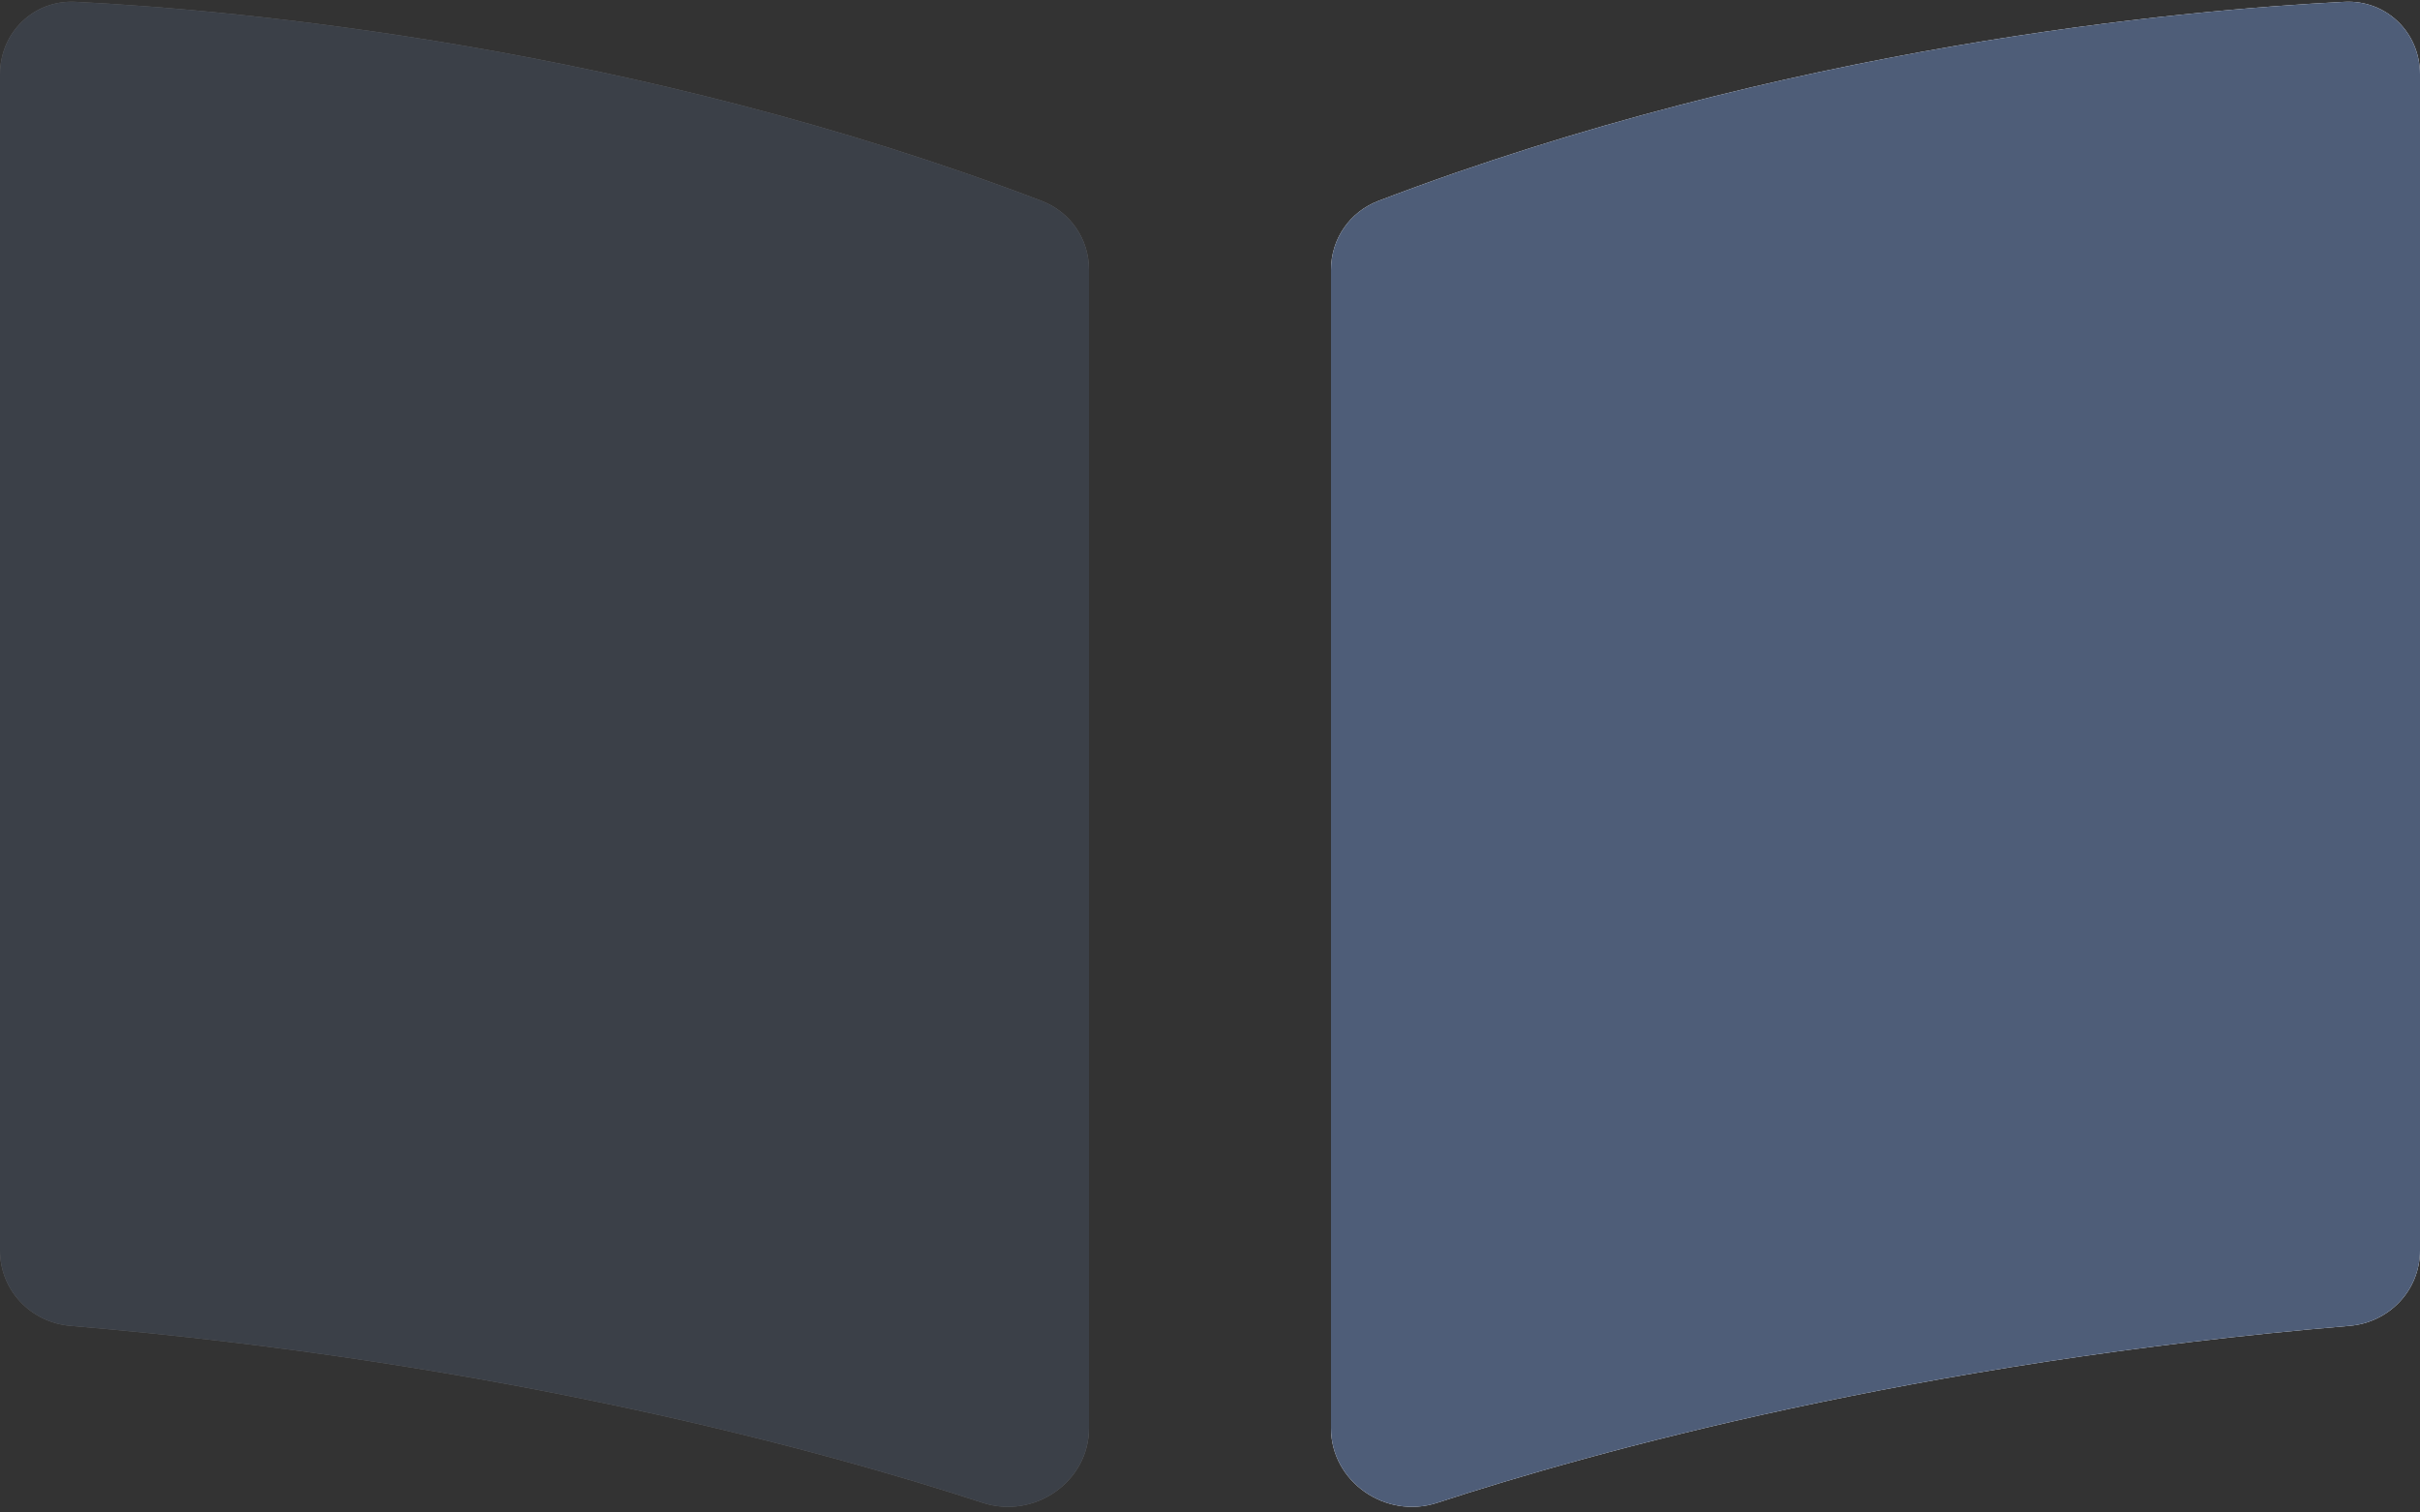<svg width="16" height="10" viewBox="0 0 16 10" fill="none" xmlns="http://www.w3.org/2000/svg">
    <rect x="0" y="0" width="16" height="10" fill="#333333" stroke="none"/>
    <path fill-rule="evenodd" clip-rule="evenodd" d="M8.8 9.442C8.8 9.798 9.163 10.047 9.502 9.936C10.538 9.597 12.668 9.007 15.534 8.766C15.796 8.744 16 8.531 16 8.268C16 6.766 16 2.039 16 0.491C16 0.215 15.777 -0.002 15.501 0.012C14.433 0.066 11.803 0.302 9.114 1.328C8.923 1.401 8.8 1.58 8.8 1.784C8.8 3.057 8.8 7.633 8.8 9.442Z" fill="white"/>
    <path fill-rule="evenodd" clip-rule="evenodd" d="M8.8 9.442C8.8 9.798 9.163 10.047 9.502 9.936C10.538 9.597 12.668 9.007 15.534 8.766C15.796 8.744 16 8.531 16 8.268C16 6.766 16 2.039 16 0.491C16 0.215 15.777 -0.002 15.501 0.012C14.433 0.066 11.803 0.302 9.114 1.328C8.923 1.401 8.8 1.58 8.8 1.784C8.8 3.057 8.8 7.633 8.8 9.442Z" fill="#4E5D78"/>
    <g opacity="0.3">
        <path fill-rule="evenodd" clip-rule="evenodd" d="M7.2 9.442C7.2 9.798 6.837 10.047 6.498 9.936C5.462 9.597 3.332 9.007 0.466 8.766C0.204 8.744 0 8.531 0 8.268C0 6.766 0 2.039 0 0.491C0 0.215 0.223 -0.002 0.499 0.012C1.567 0.066 4.197 0.302 6.886 1.328C7.077 1.401 7.2 1.58 7.2 1.784C7.2 3.057 7.2 7.633 7.2 9.442Z" fill="white"/>
        <path fill-rule="evenodd" clip-rule="evenodd" d="M7.2 9.442C7.2 9.798 6.837 10.047 6.498 9.936C5.462 9.597 3.332 9.007 0.466 8.766C0.204 8.744 0 8.531 0 8.268C0 6.766 0 2.039 0 0.491C0 0.215 0.223 -0.002 0.499 0.012C1.567 0.066 4.197 0.302 6.886 1.328C7.077 1.401 7.2 1.58 7.2 1.784C7.2 3.057 7.2 7.633 7.2 9.442Z" fill="#4E5D78"/>
    </g>
</svg>
